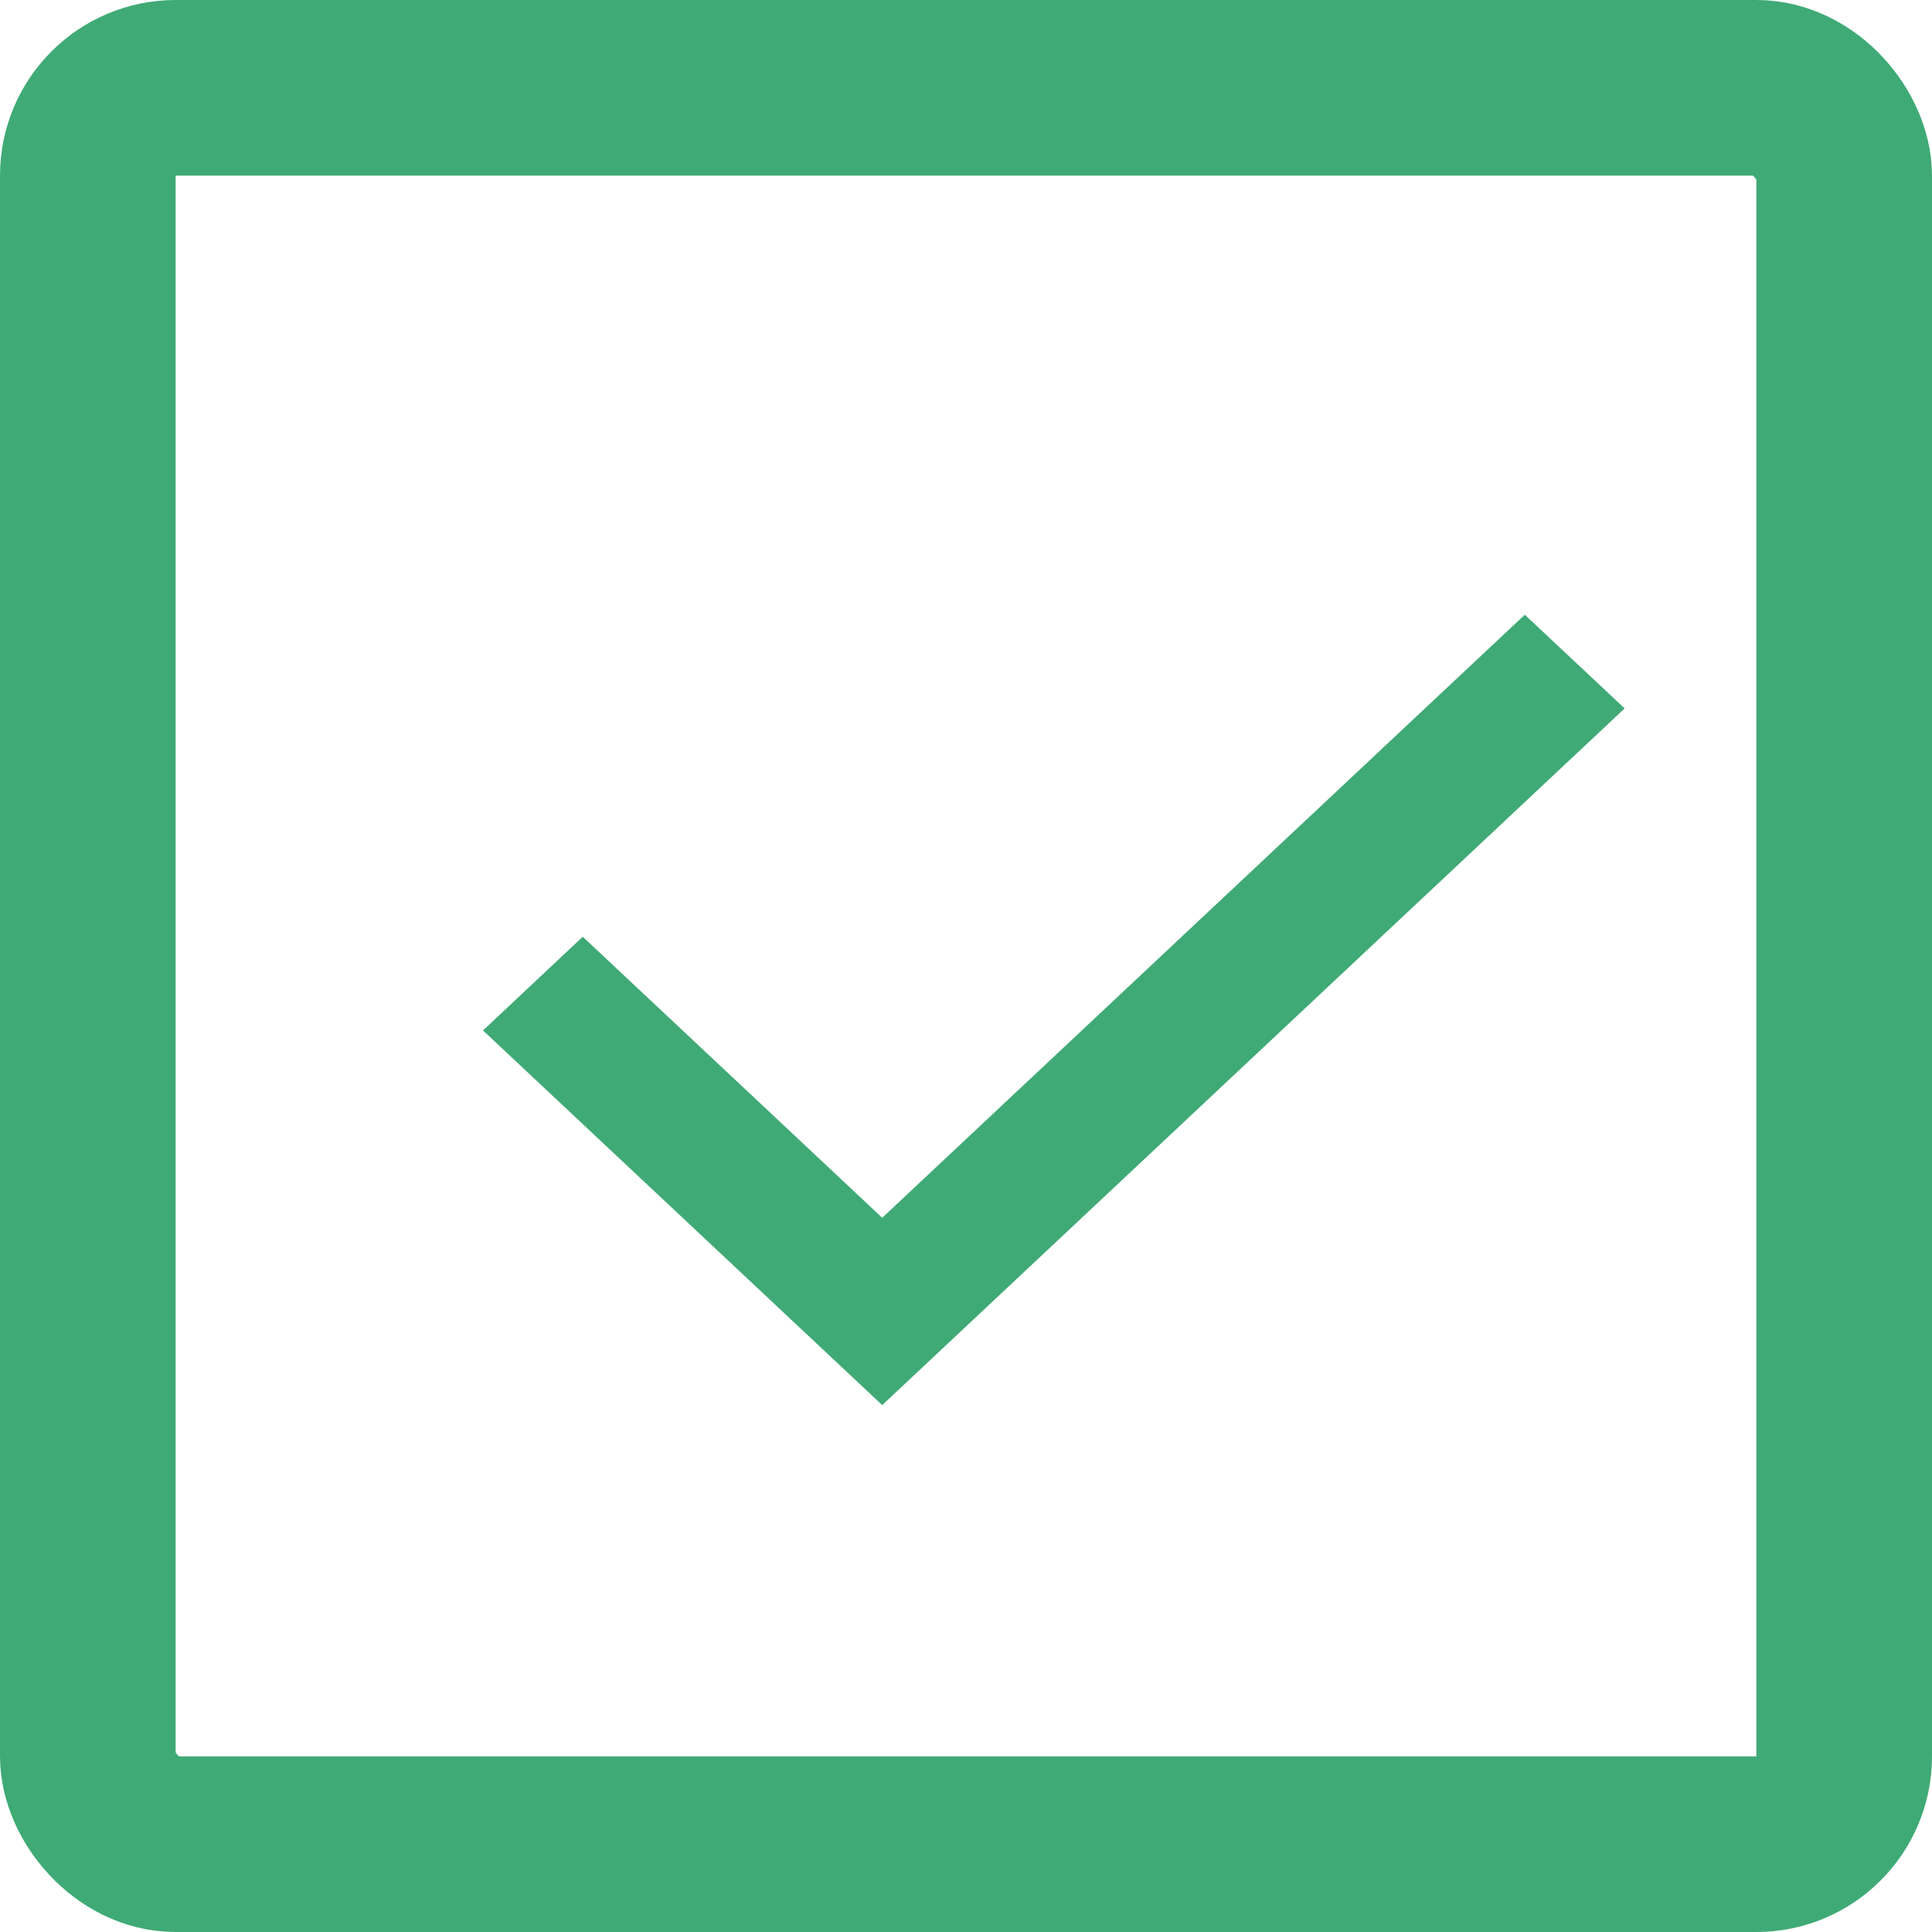 <svg width="22" height="22" viewBox="0 0 22 22" fill="none" xmlns="http://www.w3.org/2000/svg">
<rect x="1" y="1" width="20" height="20" rx="1" stroke="#3FAA76" stroke-width="2"/>
<path d="M10.046 16L5.5 11.734L6.636 10.667L10.046 13.867L17.363 7L18.5 8.067L10.046 16Z" fill="#3FAA76"/>
</svg>
